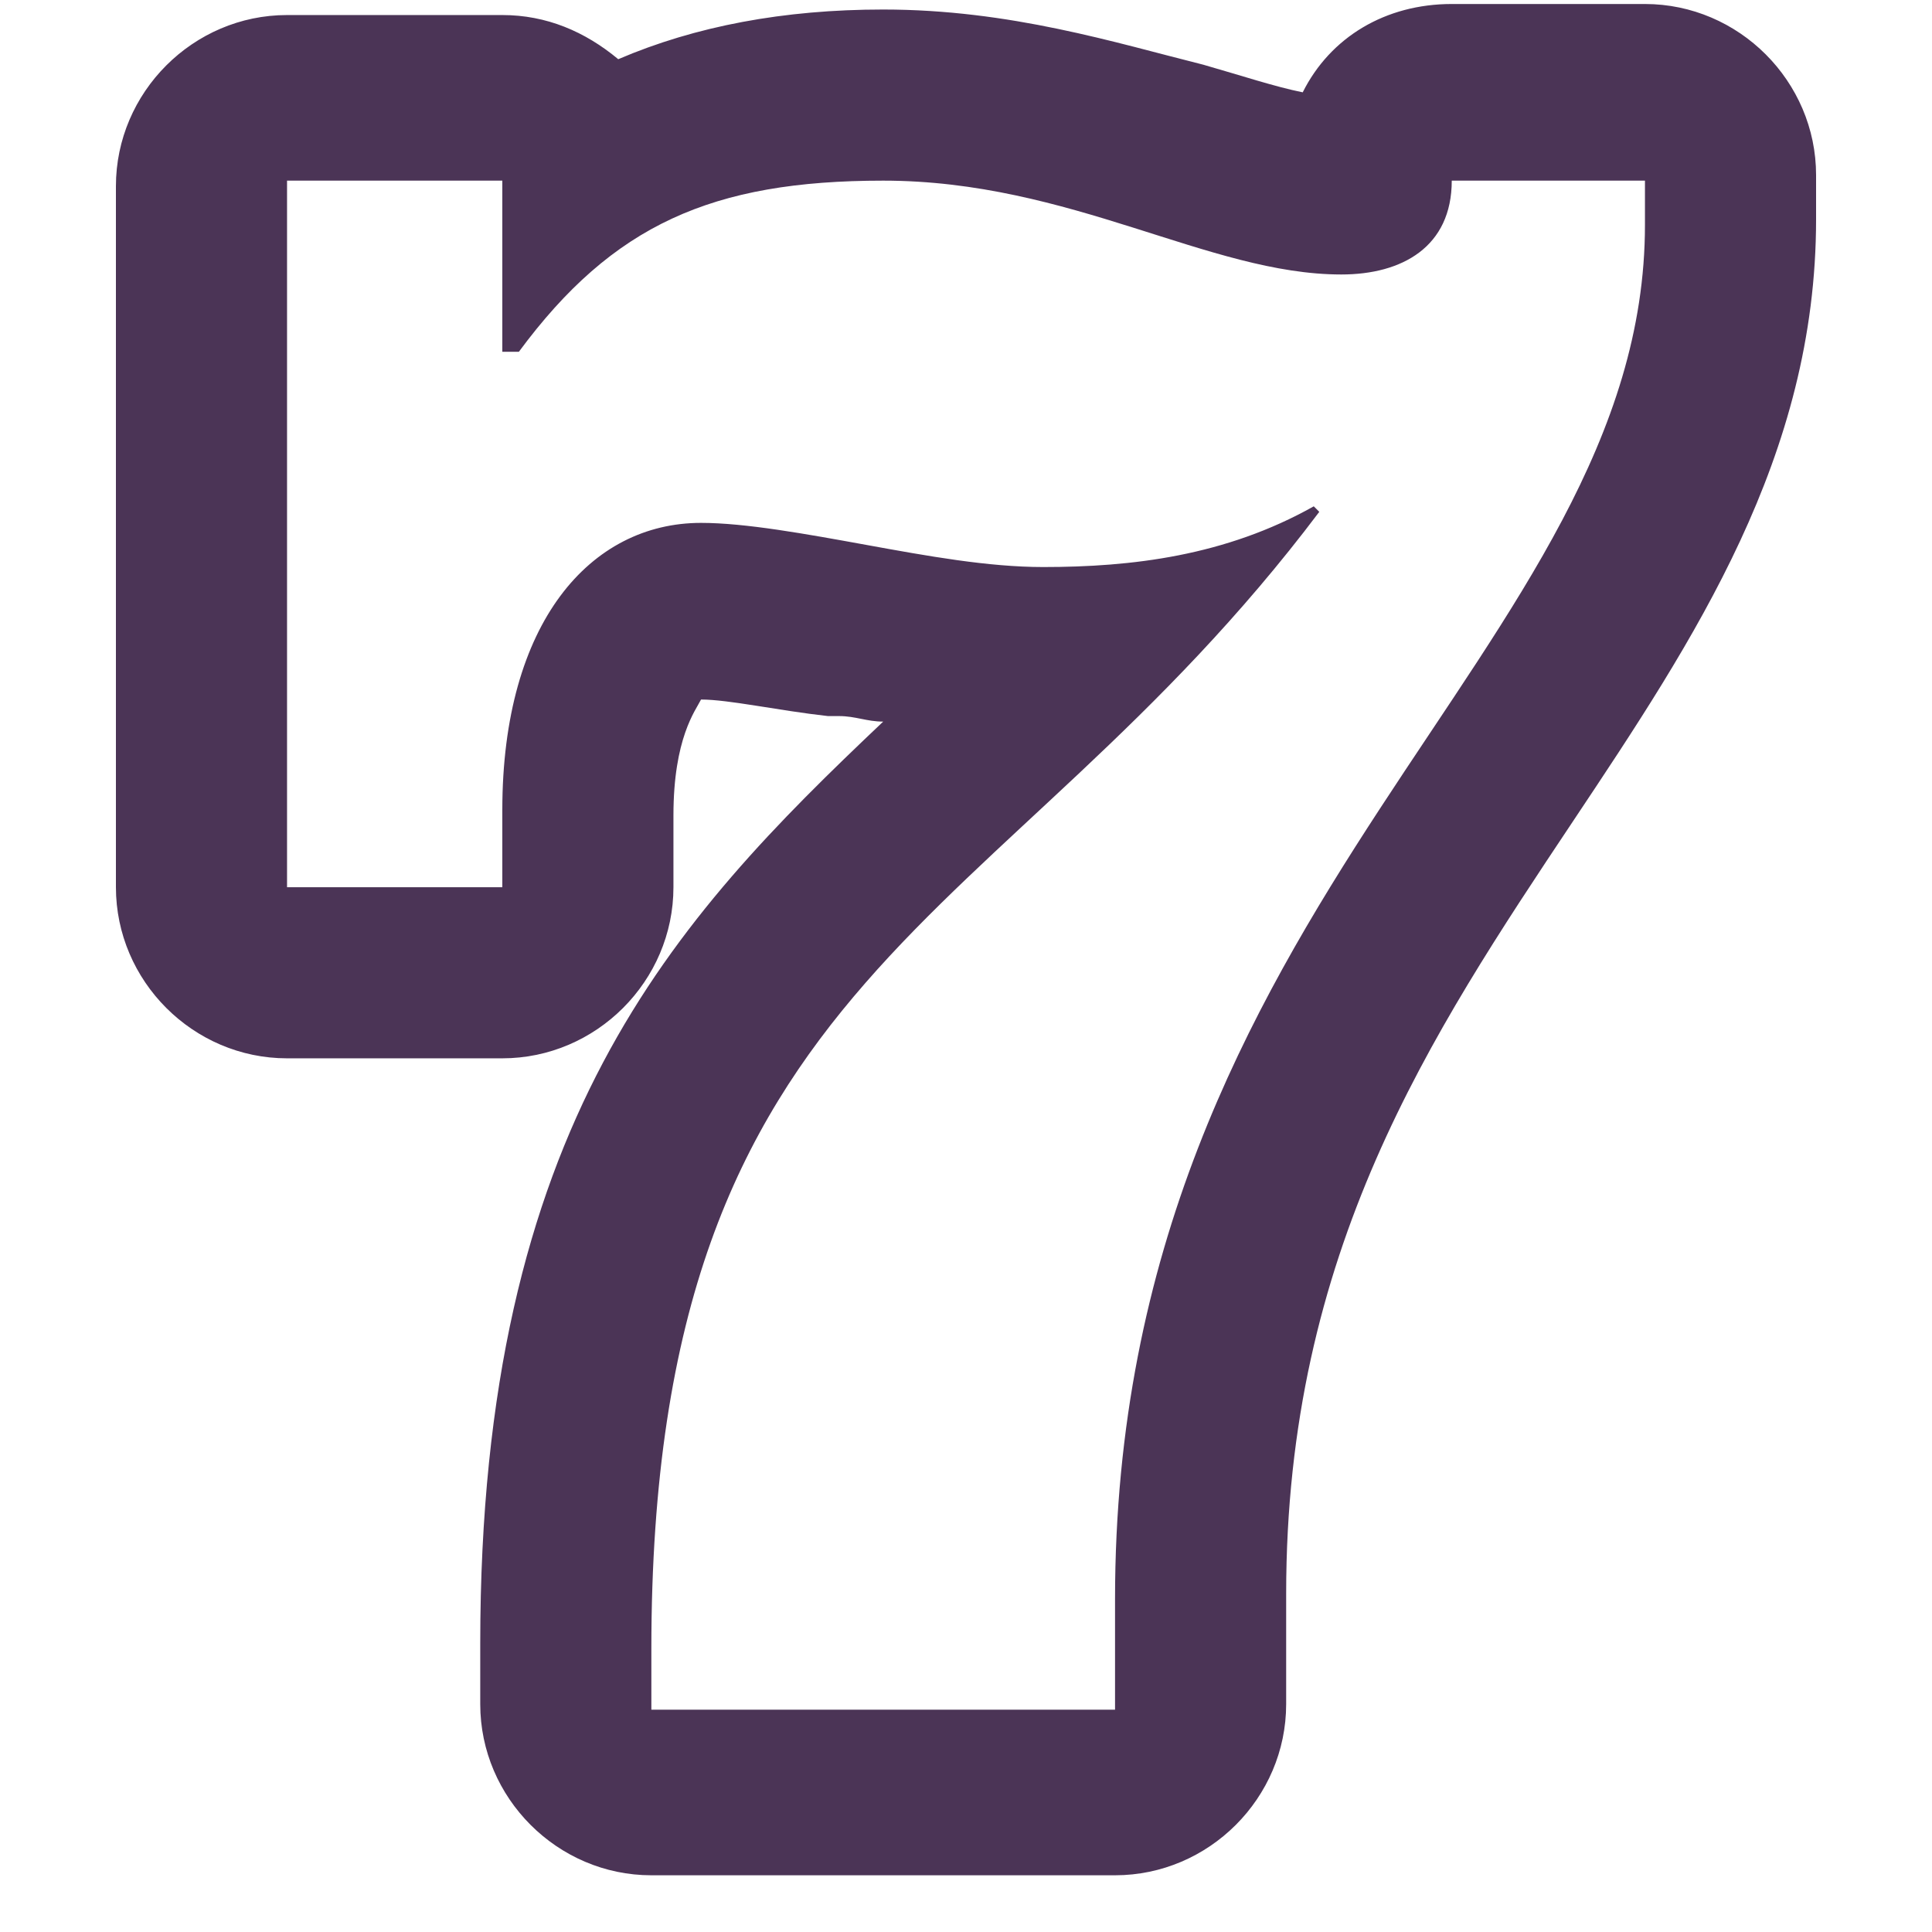 <svg width="14" height="14" viewBox="0 0 14 14" fill="none" xmlns="http://www.w3.org/2000/svg">
    <path d="M6.4 1.309C7.76 1.309 8.76 1.989 9.72 1.989C10.16 1.989 10.52 1.789 10.52 1.309H11.92V1.629C11.92 4.709 8.08 6.509 8.08 11.589V12.389H4.72V11.949C4.72 6.989 7.24 6.789 9.56 3.709L9.52 3.669C8.88 4.029 8.2 4.109 7.56 4.109C7.16 4.109 6.72 4.029 6.28 3.949C5.84 3.869 5.4 3.789 5.08 3.789C4.28 3.789 3.64 4.509 3.64 5.869V6.429H2.08V1.309H3.64V2.549H3.76C4.44 1.629 5.16 1.309 6.4 1.309ZM6.4 0.069C5.68 0.069 5.04 0.189 4.48 0.429C4.24 0.229 3.96 0.109 3.64 0.109H2.08C1.4 0.109 0.84 0.669 0.84 1.349V6.429C0.84 7.109 1.4 7.669 2.08 7.669H3.64C4.32 7.669 4.88 7.109 4.88 6.429V5.909C4.88 5.349 5.04 5.149 5.08 5.069C5.28 5.069 5.64 5.149 6 5.189H6.08C6.2 5.189 6.28 5.229 6.4 5.229C4.88 6.669 3.48 8.149 3.48 11.909V12.349C3.48 13.029 4.04 13.589 4.72 13.589H8.08C8.76 13.589 9.32 13.029 9.32 12.349V11.549C9.32 9.069 10.36 7.509 11.4 5.949C12.28 4.629 13.16 3.309 13.16 1.589V1.269C13.16 0.589 12.6 0.029 11.92 0.029H10.52C10.04 0.029 9.64 0.269 9.44 0.669C9.24 0.629 9 0.549 8.72 0.469C8.08 0.309 7.32 0.069 6.4 0.069Z" fill="#4B3456"/>
    </svg>
    